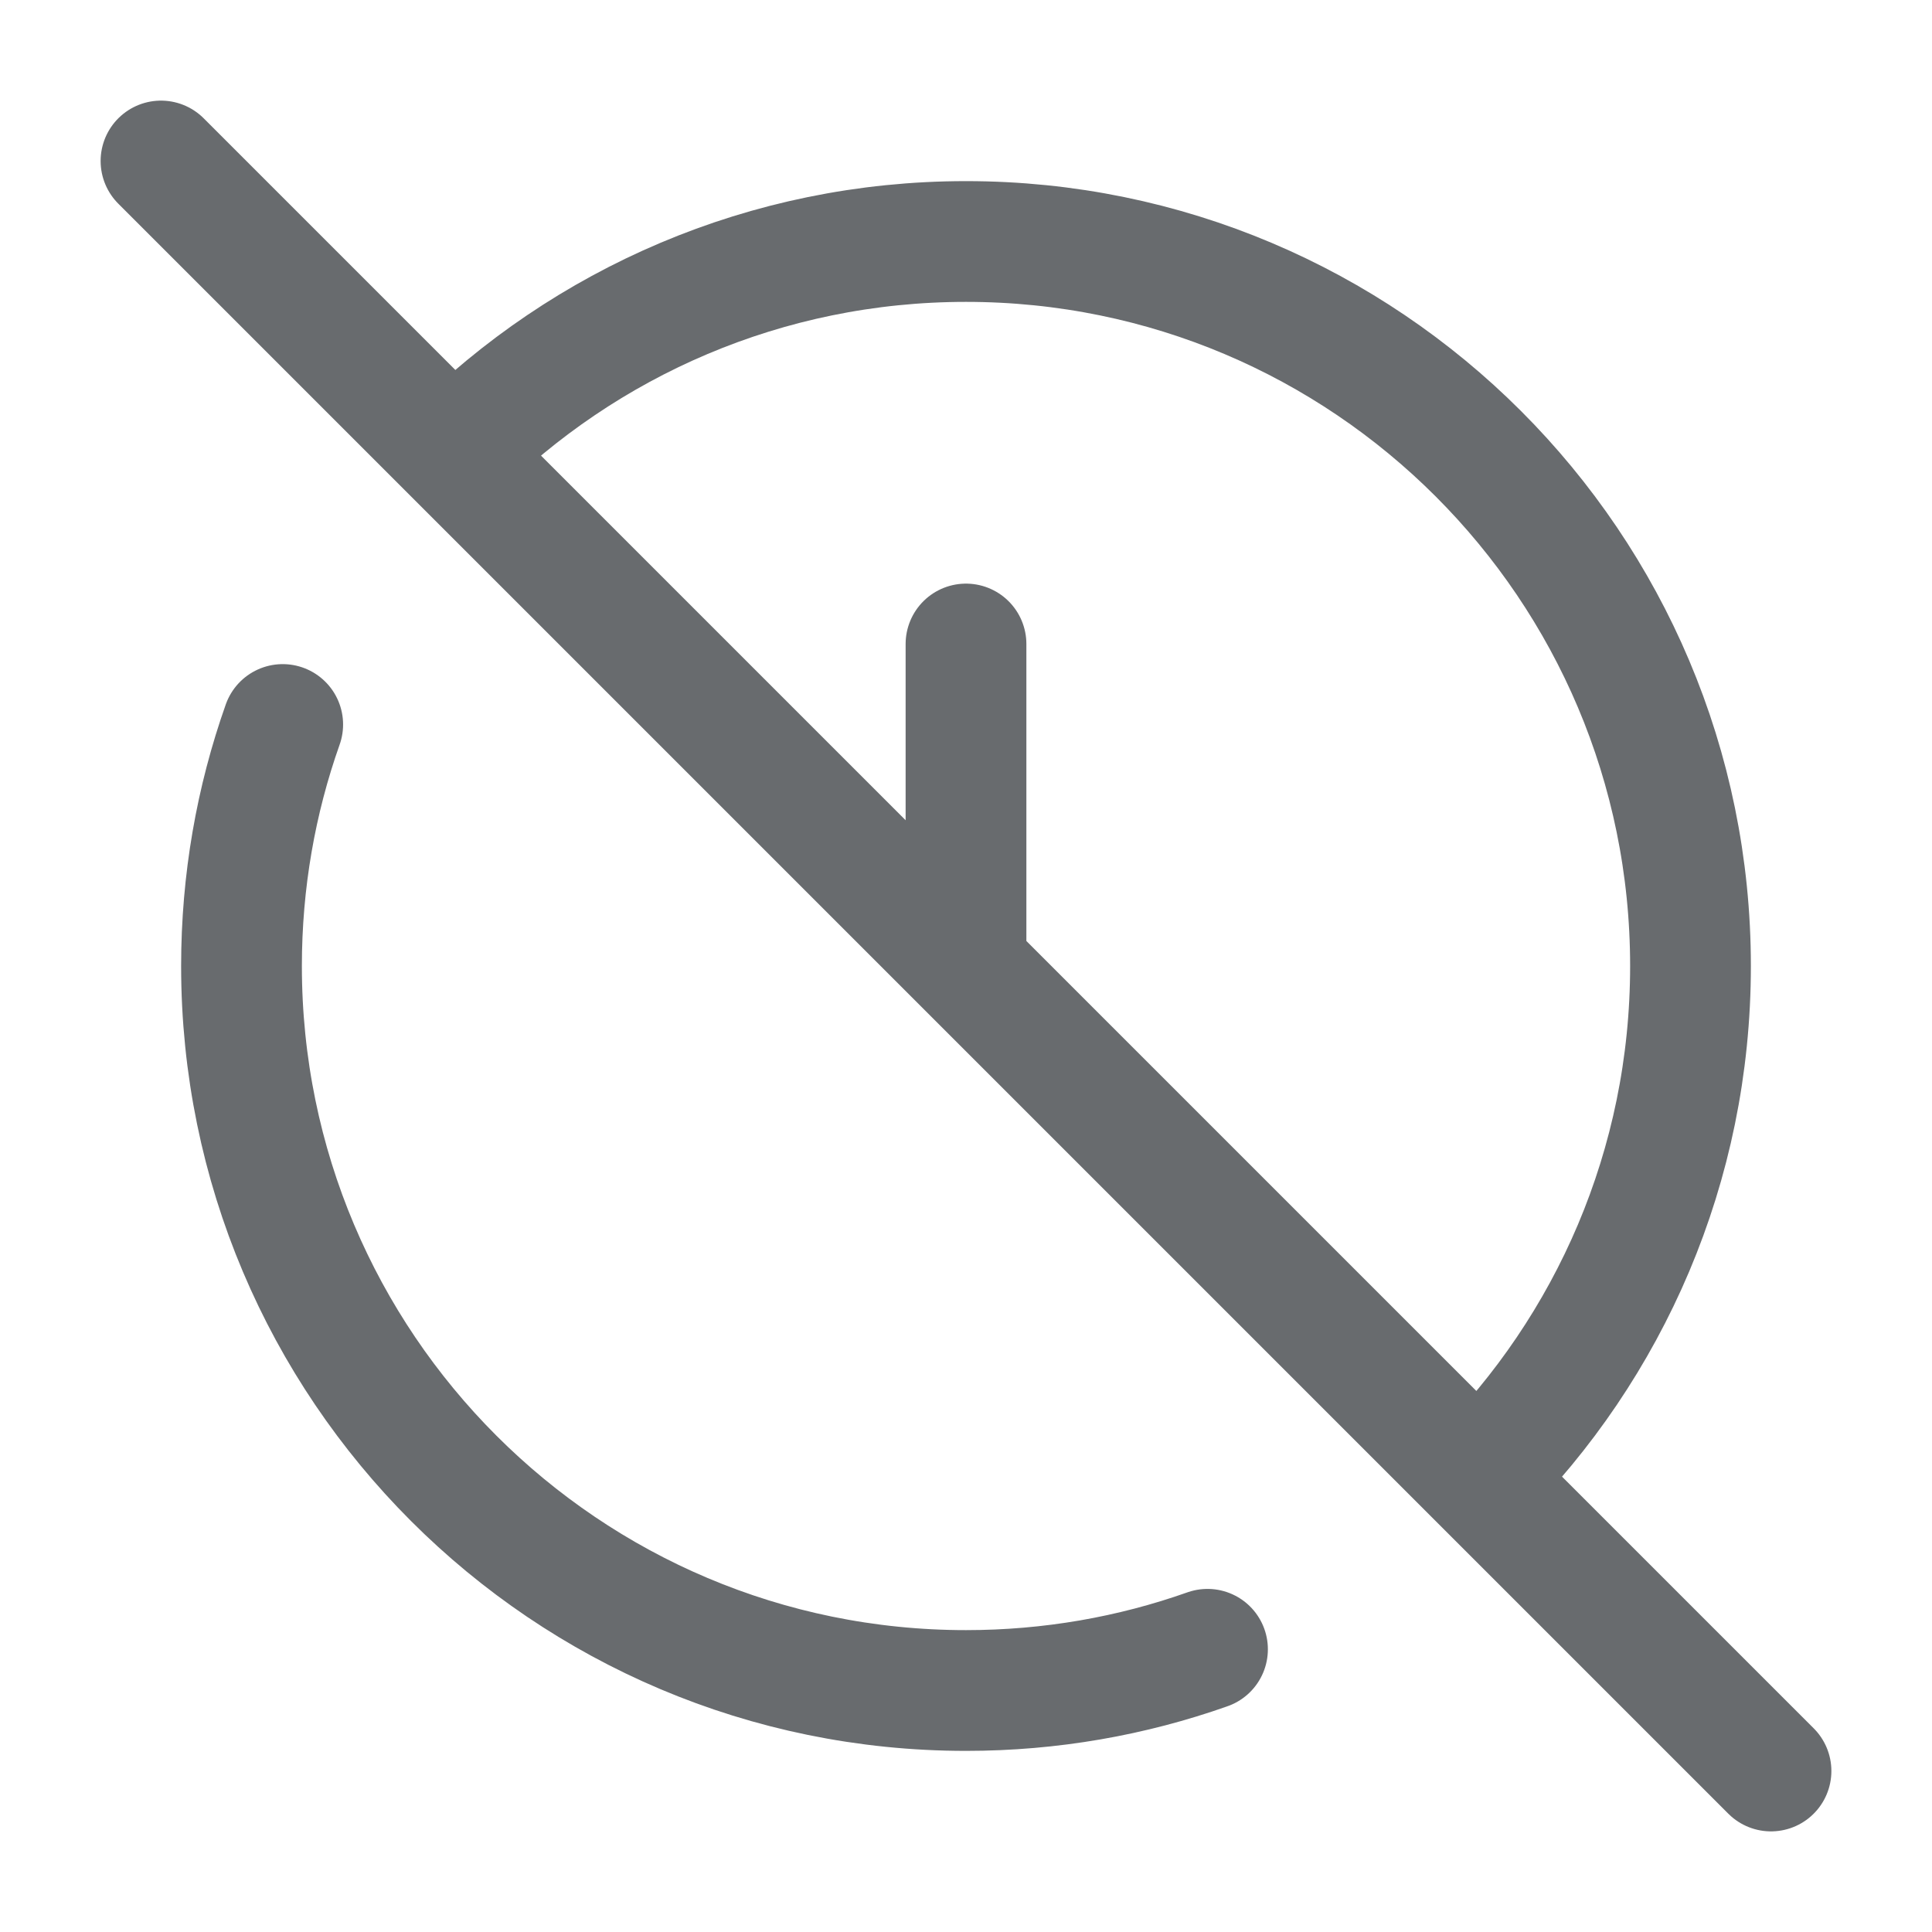 <svg width="24" height="24" viewBox="0 0 24 24" fill="none" xmlns="http://www.w3.org/2000/svg">
    <path d="M12 12V8M5.636 5.636L2 2L22 22L18.364 18.364M5.636 5.636C7.265 4.007 9.515 3 12 3C16.971 3 21 7.029 21 12C21 14.485 19.993 16.735 18.364 18.364M5.636 5.636L18.364 18.364M15 20.488C14.062 20.82 13.052 21 12 21C7.029 21 3 16.971 3 12C3 10.948 3.18 9.938 3.512 9"
          stroke="#686B6E" stroke-width="1.5" stroke-linecap="round" stroke-linejoin="round"/>
</svg>
